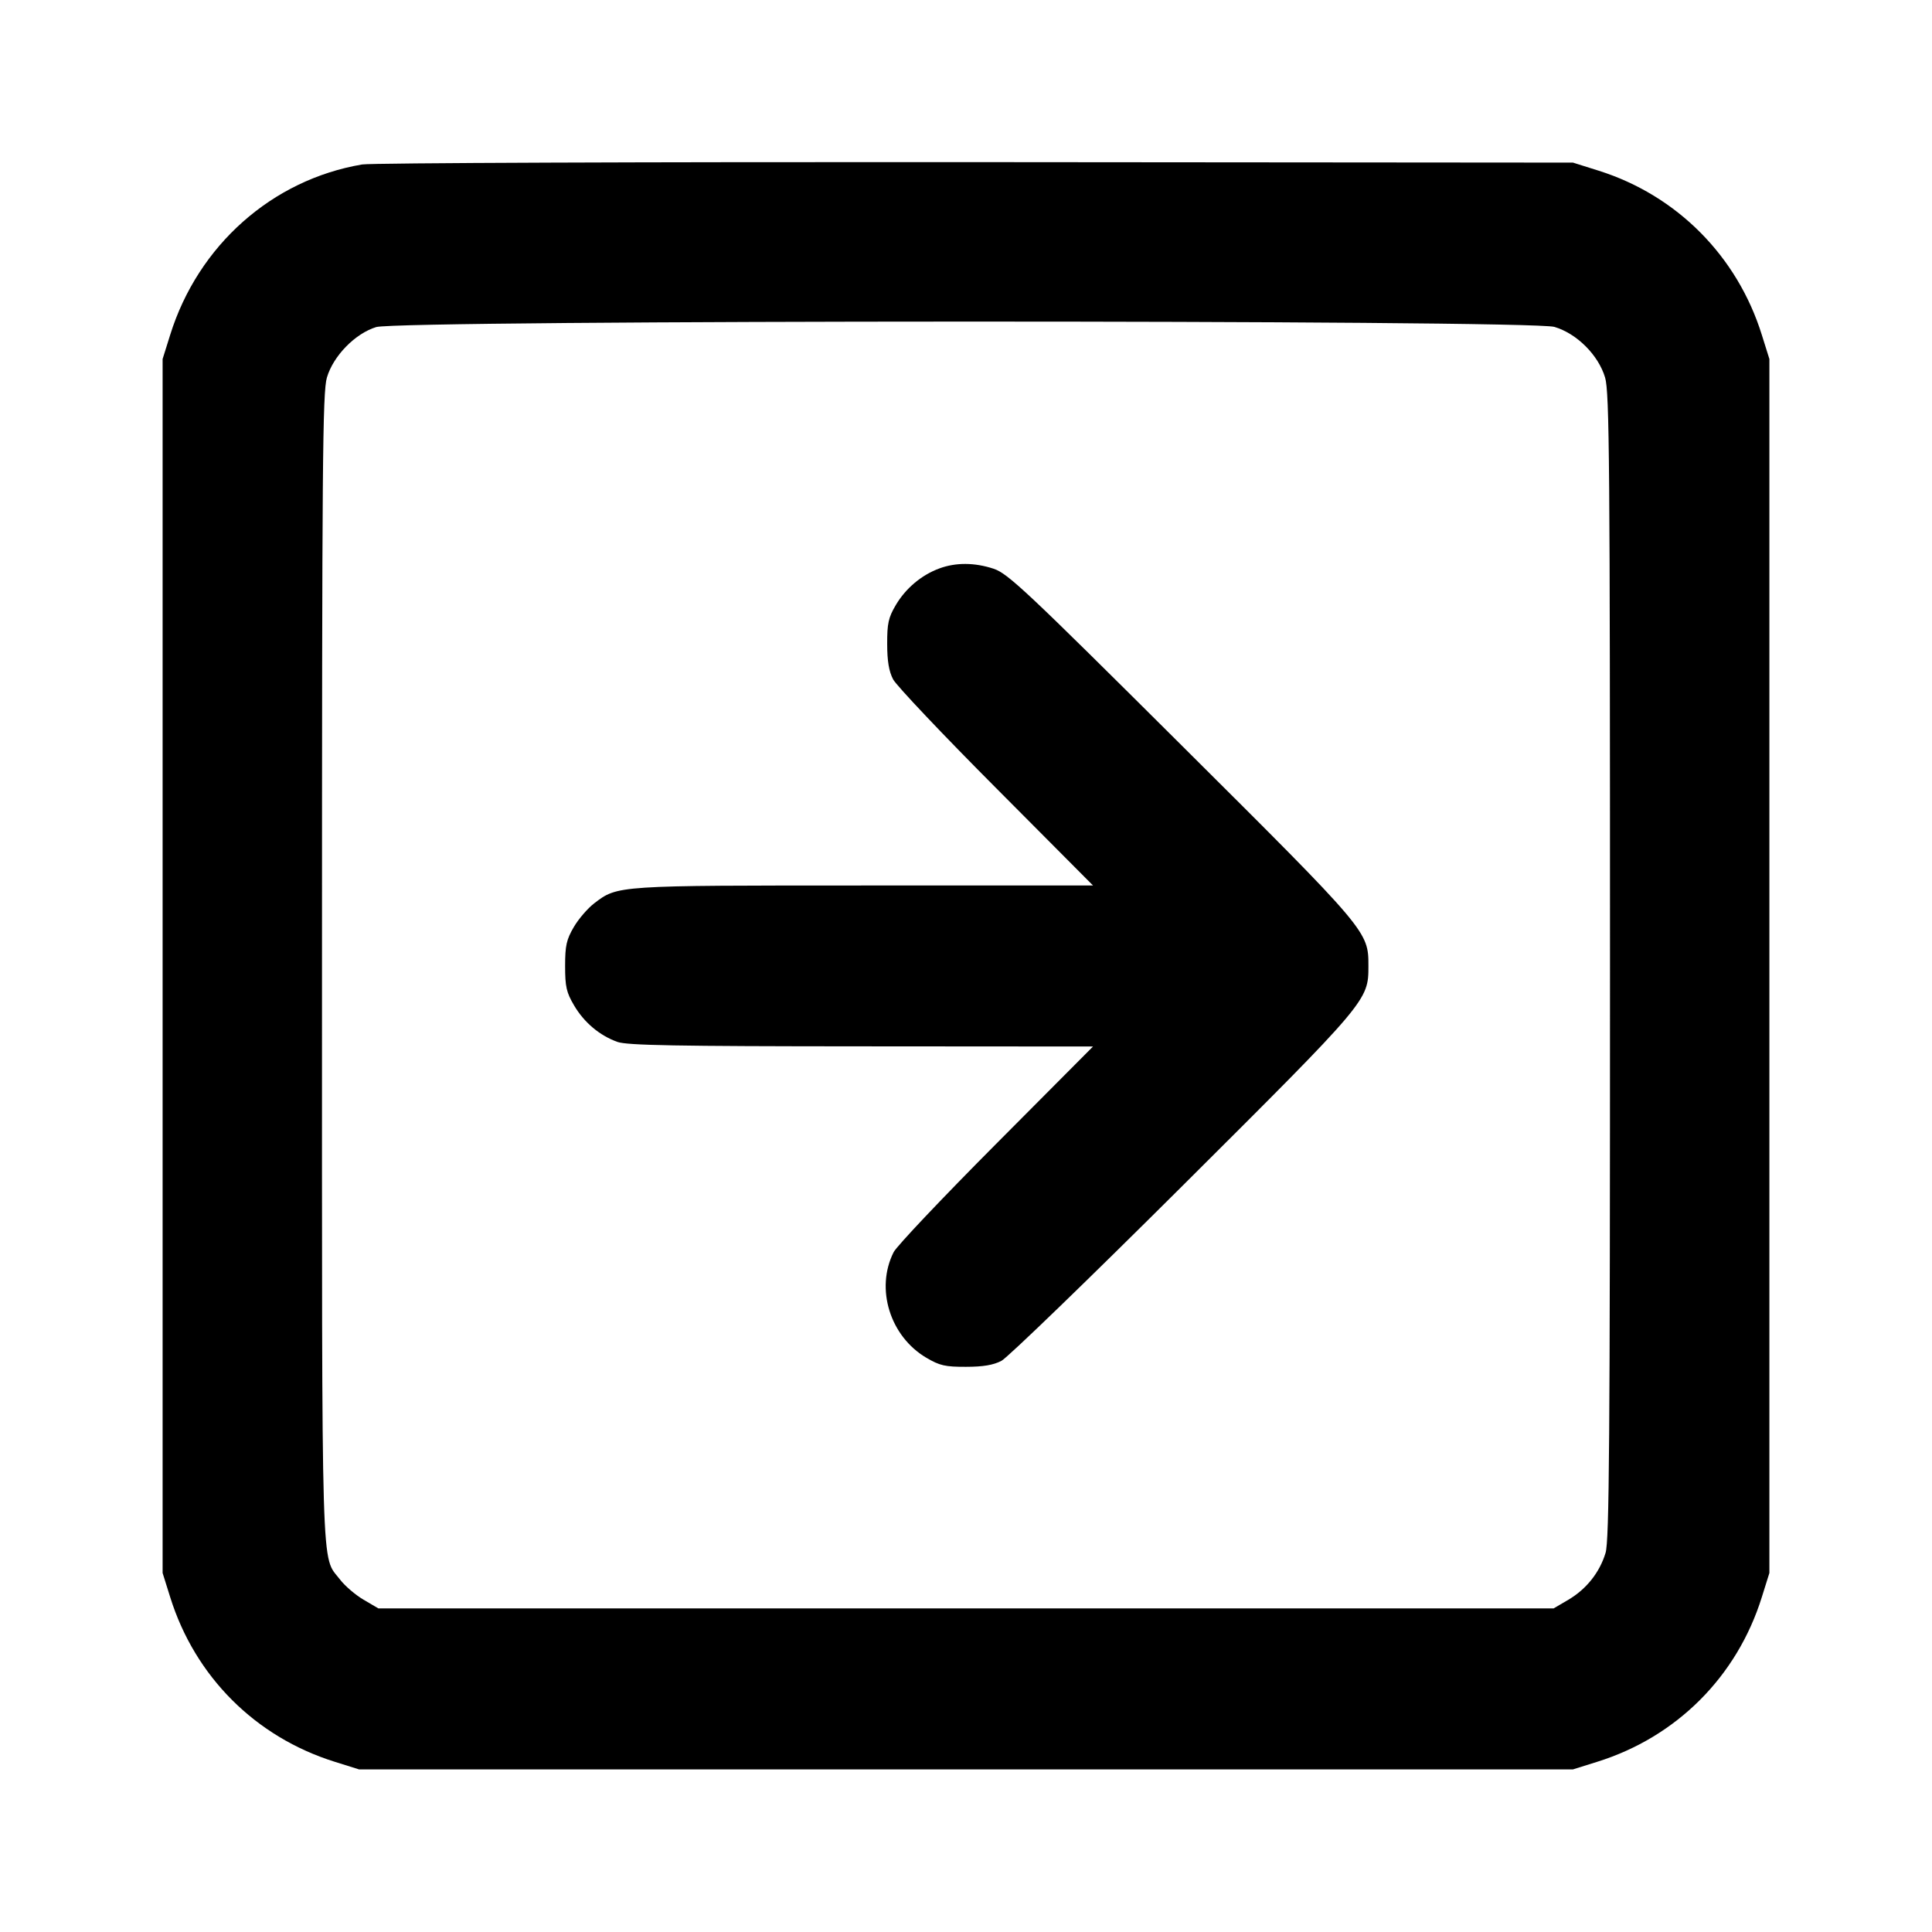 <svg xmlns="http://www.w3.org/2000/svg" width="24" height="24" viewBox="0 0 24 24" fill="none" stroke="currentColor" stroke-width="2" stroke-linecap="round" stroke-linejoin="round"><path d="M4.499 2.043 C 3.380 2.232,2.461 3.048,2.114 4.160 L 2.020 4.460 2.020 12.000 L 2.020 19.540 2.114 19.840 C 2.422 20.827,3.173 21.578,4.160 21.886 L 4.460 21.980 12.000 21.980 L 19.540 21.980 19.840 21.886 C 20.827 21.578,21.578 20.827,21.886 19.840 L 21.980 19.540 21.980 12.000 L 21.980 4.460 21.886 4.160 C 21.581 3.182,20.832 2.428,19.861 2.121 L 19.540 2.020 12.120 2.014 C 8.039 2.011,4.609 2.024,4.499 2.043 M19.310 4.061 C 19.589 4.144,19.856 4.411,19.939 4.690 C 19.993 4.870,20.000 5.755,20.000 12.001 C 20.000 17.907,19.991 19.138,19.945 19.290 C 19.872 19.533,19.707 19.740,19.484 19.872 L 19.300 19.980 12.000 19.980 L 4.700 19.980 4.516 19.872 C 4.415 19.813,4.284 19.700,4.225 19.623 C 3.986 19.309,4.000 19.795,4.000 12.022 C 4.000 5.758,4.007 4.870,4.061 4.690 C 4.140 4.421,4.412 4.143,4.673 4.063 C 4.964 3.974,19.009 3.971,19.310 4.061 M11.670 7.061 C 11.448 7.142,11.250 7.309,11.128 7.516 C 11.036 7.672,11.020 7.745,11.021 8.000 C 11.021 8.213,11.043 8.341,11.095 8.440 C 11.136 8.517,11.711 9.125,12.374 9.790 L 13.578 11.000 10.735 11.000 C 7.651 11.000,7.674 10.998,7.382 11.221 C 7.302 11.282,7.187 11.415,7.128 11.516 C 7.037 11.672,7.020 11.746,7.020 12.000 C 7.020 12.256,7.036 12.328,7.131 12.489 C 7.256 12.702,7.449 12.864,7.670 12.943 C 7.790 12.986,8.399 12.997,10.699 12.998 L 13.578 13.000 12.374 14.210 C 11.711 14.876,11.138 15.481,11.101 15.555 C 10.872 16.009,11.056 16.601,11.508 16.867 C 11.673 16.964,11.742 16.980,12.000 16.979 C 12.212 16.979,12.341 16.957,12.440 16.905 C 12.517 16.865,13.531 15.884,14.694 14.726 C 16.996 12.433,16.999 12.429,16.999 12.000 C 16.999 11.569,16.999 11.569,14.674 9.255 C 12.750 7.340,12.521 7.124,12.343 7.065 C 12.107 6.987,11.874 6.986,11.670 7.061 " stroke="none" fill-rule="evenodd" fill="black"></path></svg>